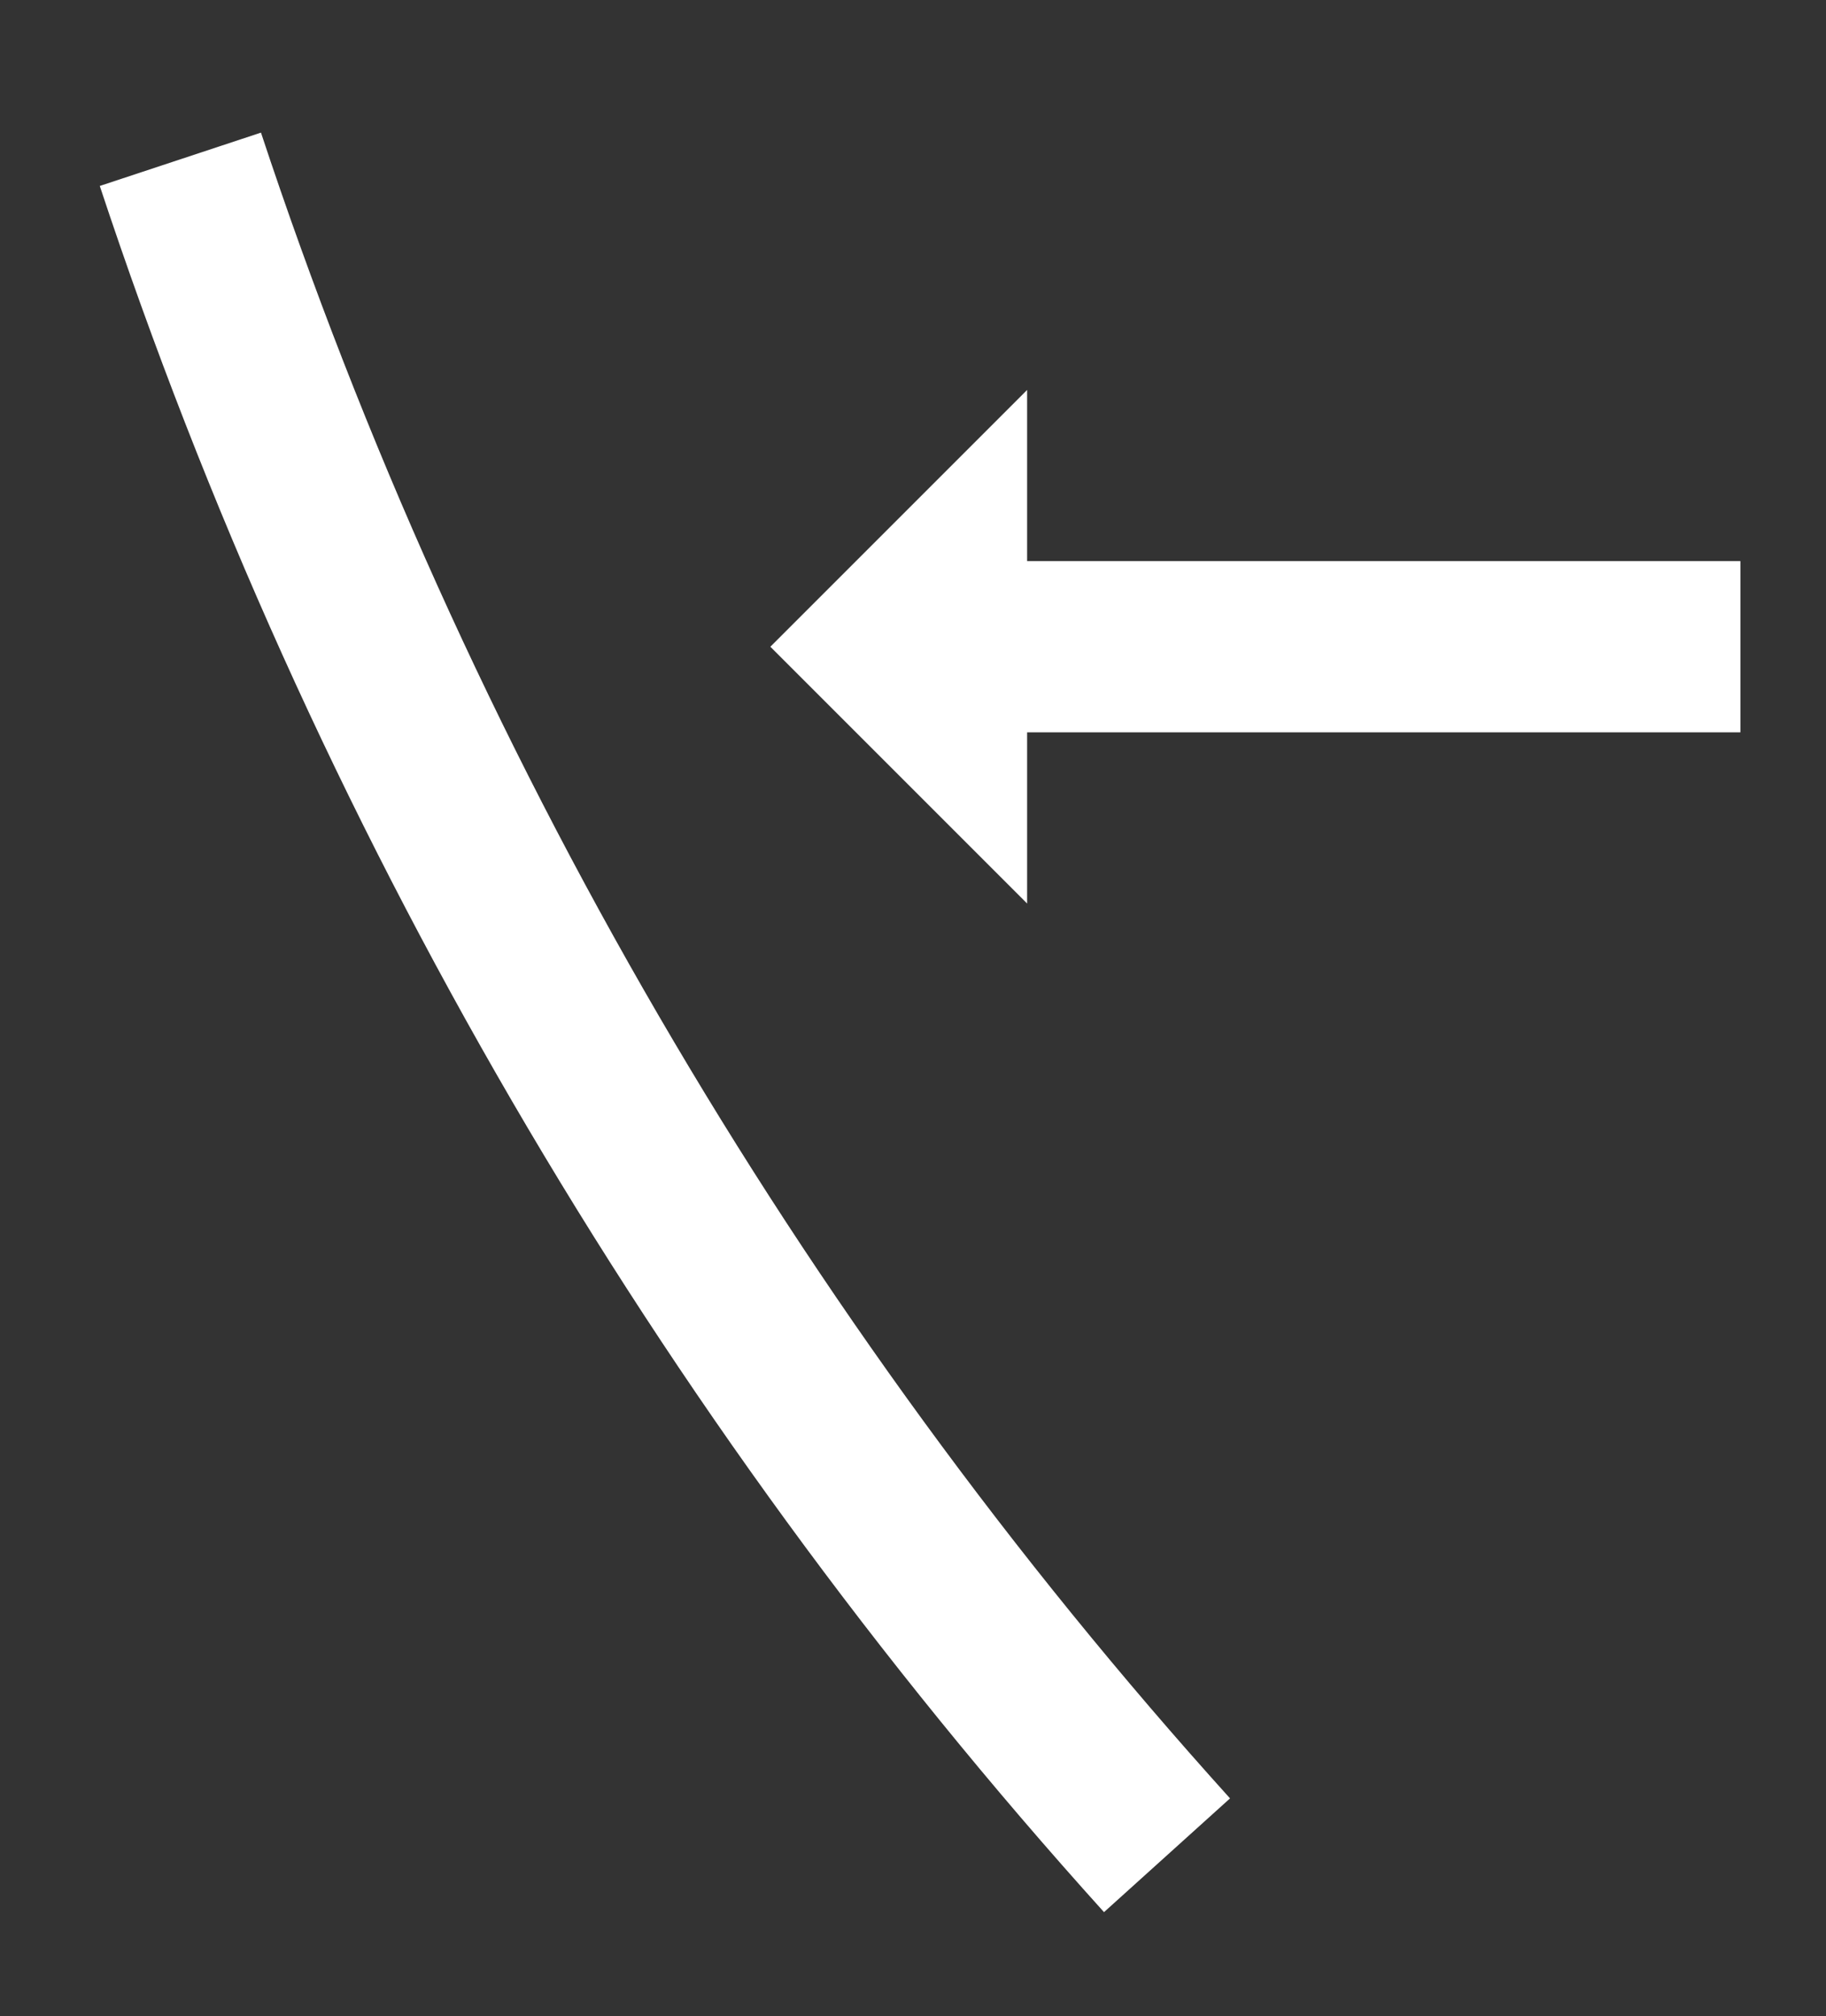 <svg width="48" height="53" viewBox="0 0 48 53" fill="none" xmlns="http://www.w3.org/2000/svg">
<rect x="0" y="0" width="48" height="53" fill="#333333" stroke="none"/>
<path d="M29.021 50.262C17.17 37.132 8.18 21.68 2.623 4.888L6.86 3.486C12.222 19.69 20.897 34.602 32.334 47.272L29.021 50.262Z" fill="white"/>
<path d="M27 23.75L20.25 17L27 10.25L27 14.75L45.75 14.75L45.75 19.25L27 19.25L27 23.75Z" fill="white"/>
</svg>
